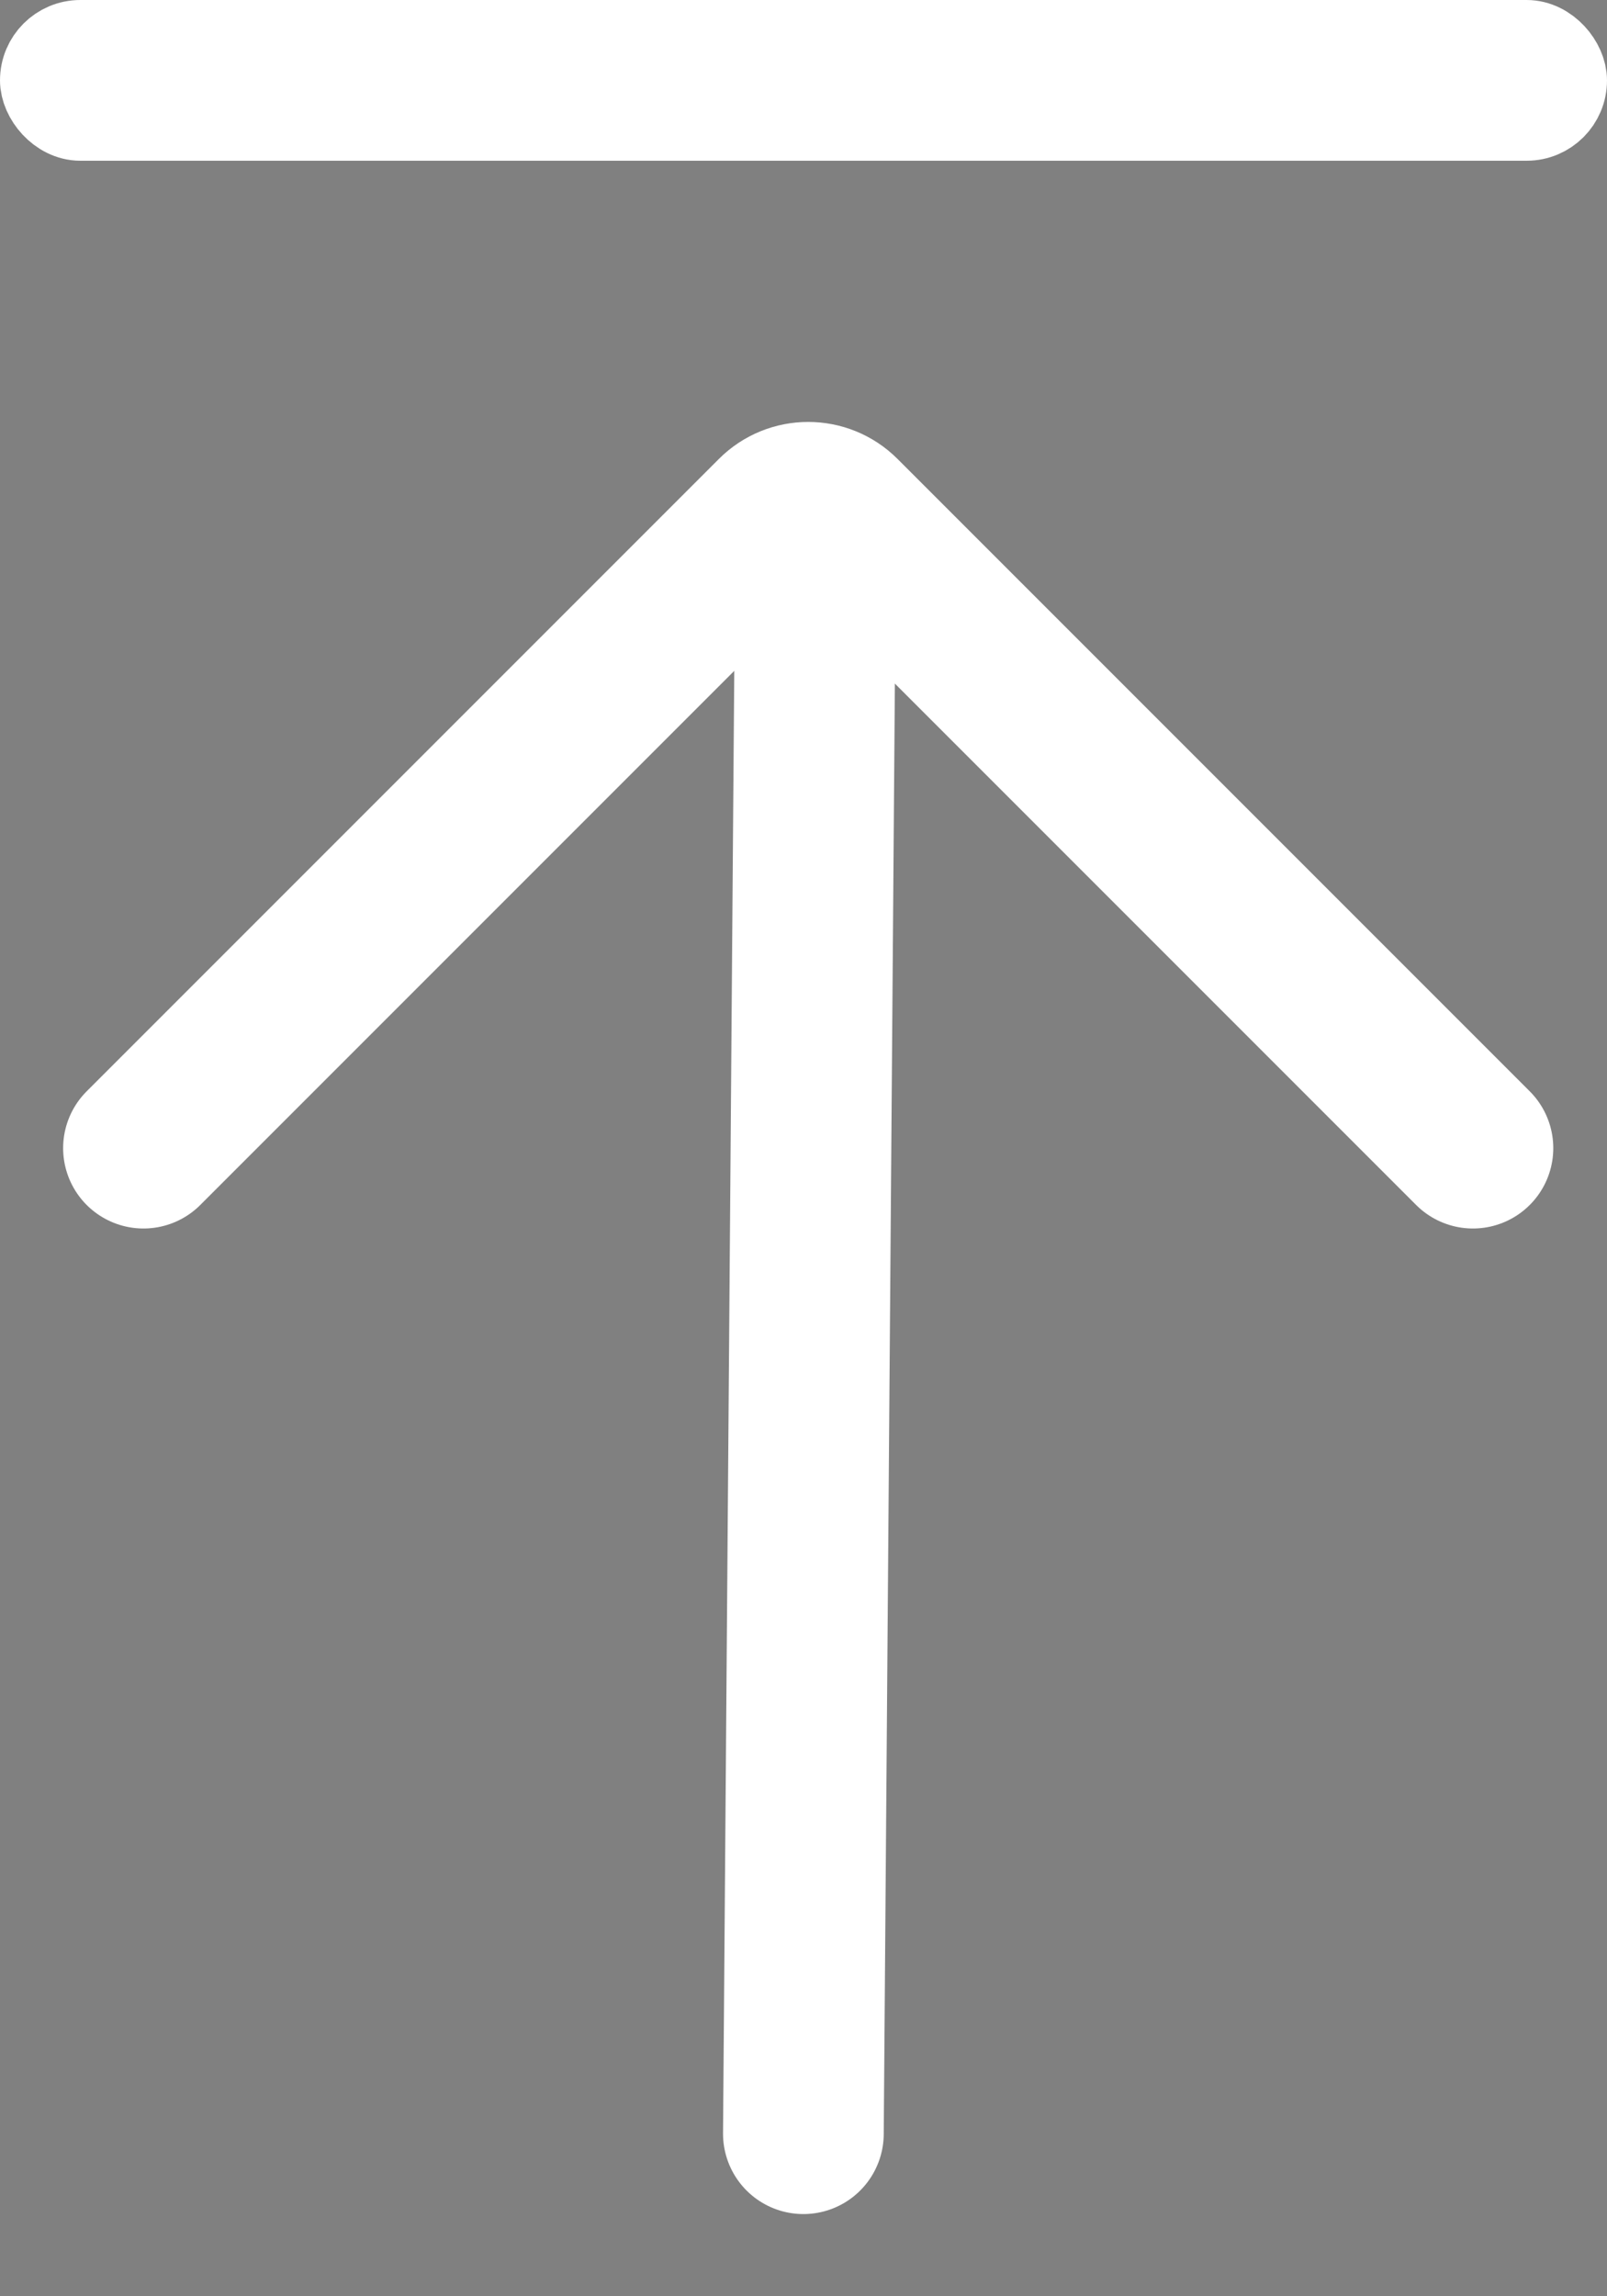 <svg width="14" height="20" viewBox="0 0 14 20" fill="none" xmlns="http://www.w3.org/2000/svg">
<rect x="0" y="0" width="14" height="20" fill="#808080" stroke="none"/>
<g id="Group">
<path id="Path 17" d="M7.108 4.396L6.999 18.584" stroke="white" stroke-width="1.4" stroke-linecap="round"/>
<path id="Path 4" d="M12.832 10L7.324 4.492C7.168 4.336 6.914 4.336 6.758 4.492L1.25 10" stroke="white" stroke-width="1.4" stroke-linecap="round"/>
<rect id="Rectangle 34624837" x="0.35" y="0.35" width="13.3" height="0.7" rx="0.35" fill="#3C4B63" stroke="white" stroke-width="0.7"/>
</g>
</svg>
